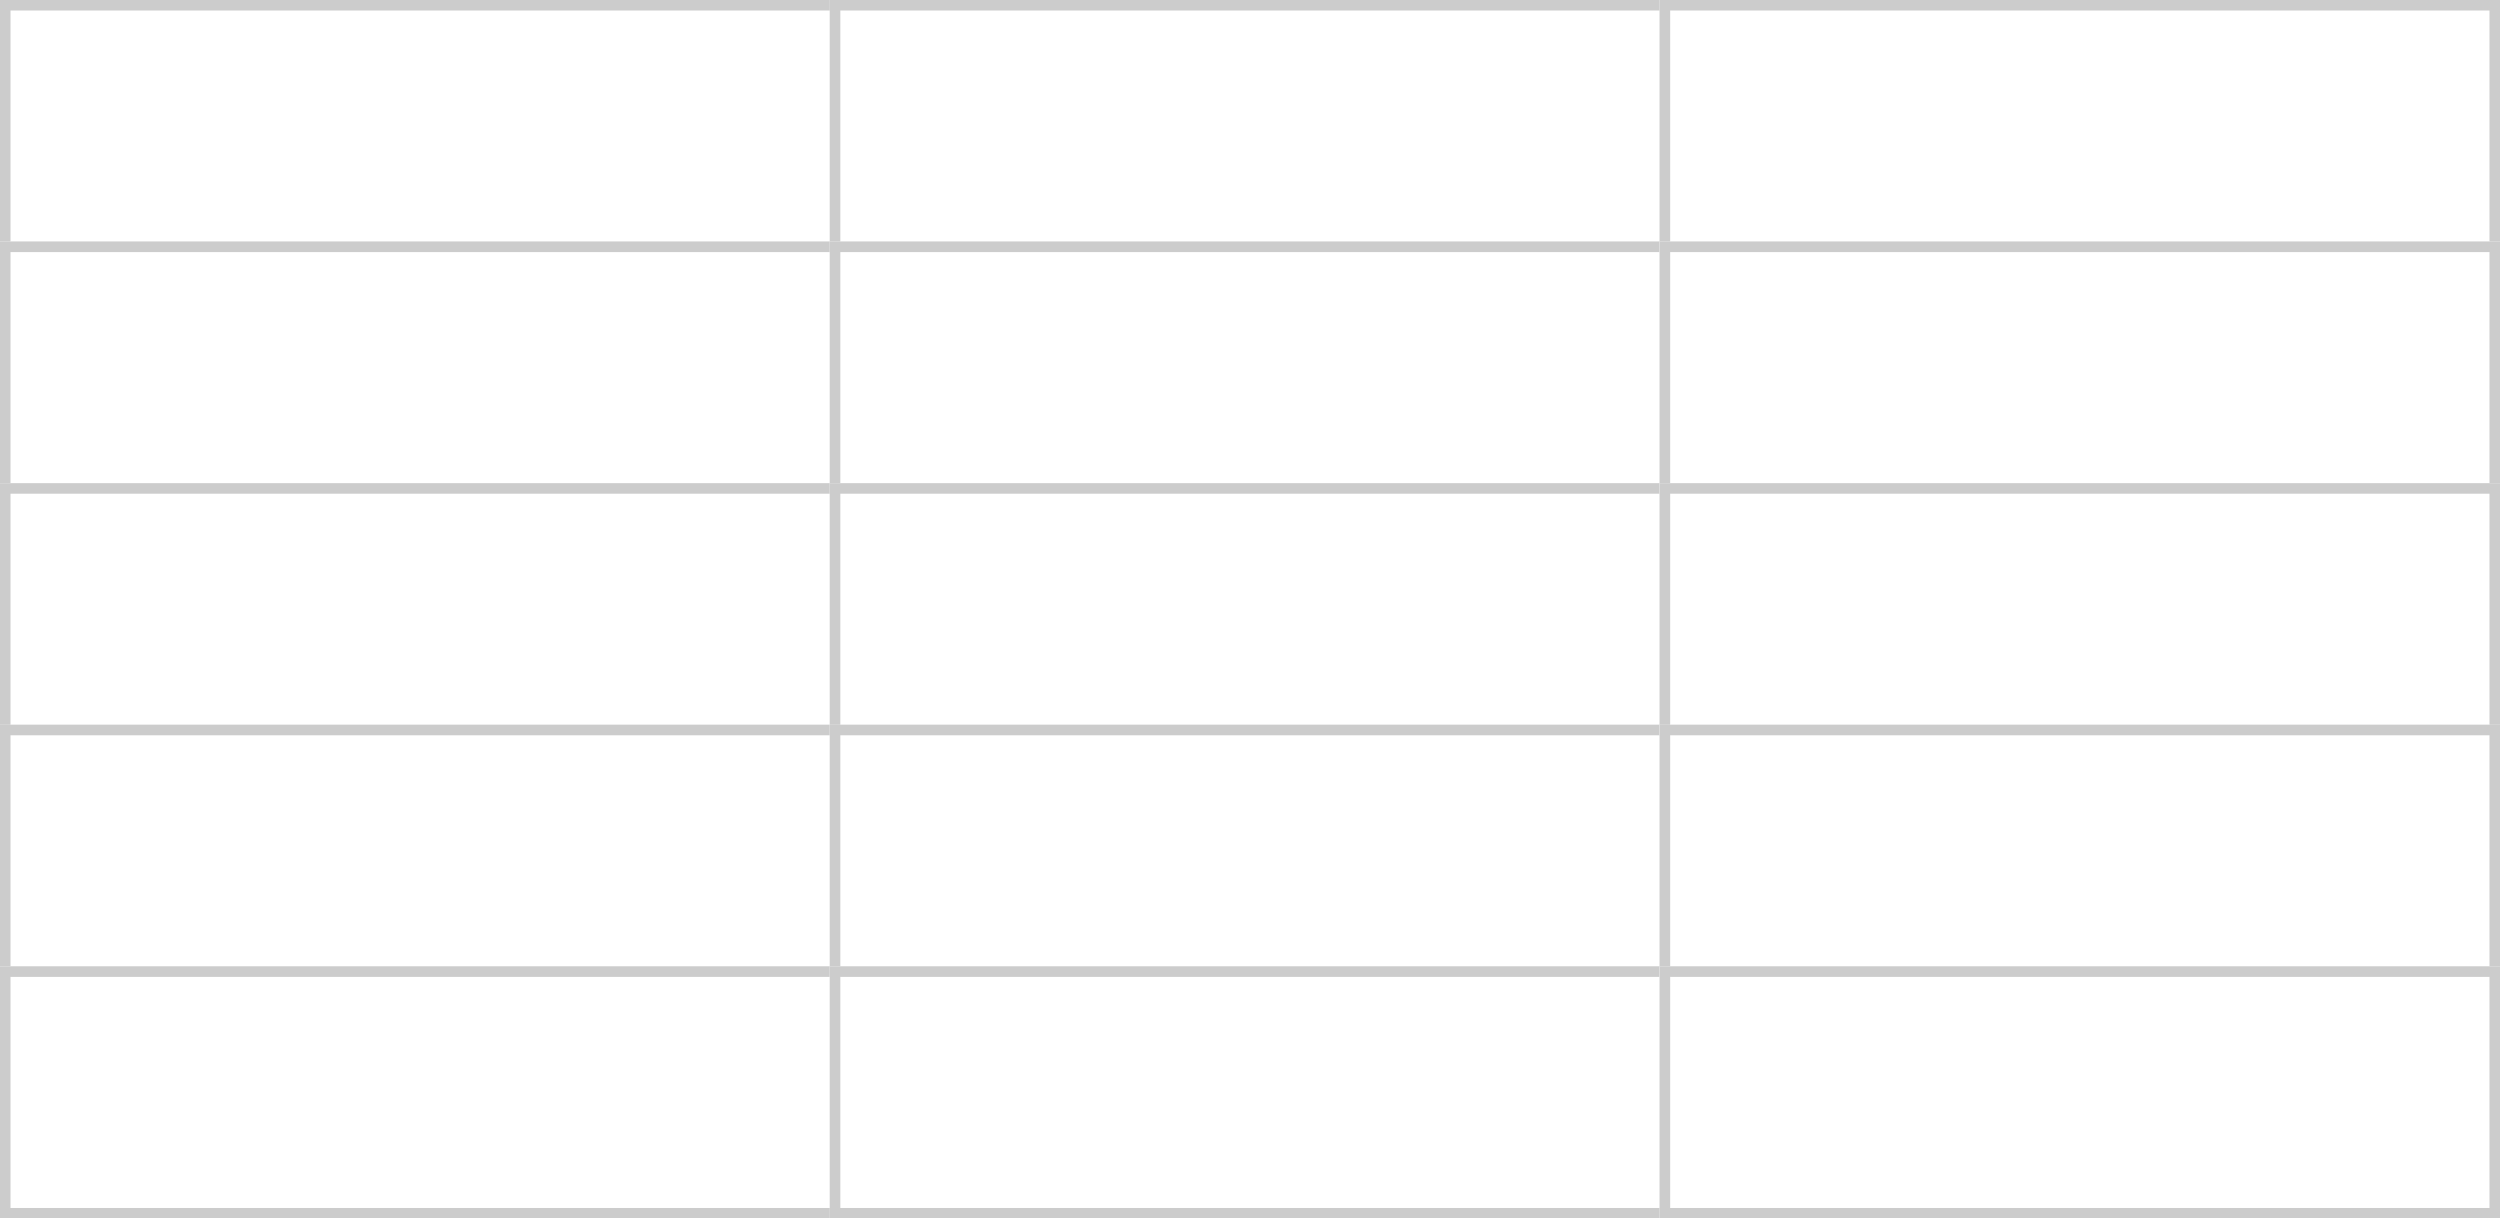 <svg xmlns="http://www.w3.org/2000/svg" width="238" height="116" viewBox="0 0 238 116">
  <rect x="0" y="0" width="238" height="116" fill="#333333" stroke="none"/>
  <g id="组_1547" data-name="组 1547" transform="translate(21153 20510)">
    <g id="组_1345" data-name="组 1345" transform="translate(-21163 -20525)">
      <g id="矩形_1125" data-name="矩形 1125" transform="translate(10 15)" fill="#fff" stroke="#ccc" stroke-width="1">
        <rect width="80" height="24" stroke="none"/>
        <rect x="0.5" y="0.5" width="79" height="23" fill="none"/>
      </g>
      <g id="矩形_1125-2" data-name="矩形 1125" transform="translate(10 38)" fill="#fff" stroke="#ccc" stroke-width="1">
        <rect width="80" height="24" stroke="none"/>
        <rect x="0.5" y="0.5" width="79" height="23" fill="none"/>
      </g>
      <g id="矩形_1125-3" data-name="矩形 1125" transform="translate(10 61)" fill="#fff" stroke="#ccc" stroke-width="1">
        <rect width="80" height="24" stroke="none"/>
        <rect x="0.5" y="0.5" width="79" height="23" fill="none"/>
      </g>
      <g id="矩形_1125-4" data-name="矩形 1125" transform="translate(10 84)" fill="#fff" stroke="#ccc" stroke-width="1">
        <rect width="80" height="24" stroke="none"/>
        <rect x="0.5" y="0.5" width="79" height="23" fill="none"/>
      </g>
      <g id="矩形_1125-5" data-name="矩形 1125" transform="translate(10 107)" fill="#fff" stroke="#ccc" stroke-width="1">
        <rect width="80" height="24" stroke="none"/>
        <rect x="0.5" y="0.5" width="79" height="23" fill="none"/>
      </g>
    </g>
    <g id="组_1346" data-name="组 1346" transform="translate(-21084 -20525)">
      <g id="矩形_1125-6" data-name="矩形 1125" transform="translate(10 15)" fill="#fff" stroke="#ccc" stroke-width="1">
        <rect width="80" height="24" stroke="none"/>
        <rect x="0.5" y="0.5" width="79" height="23" fill="none"/>
      </g>
      <g id="矩形_1125-7" data-name="矩形 1125" transform="translate(10 38)" fill="#fff" stroke="#ccc" stroke-width="1">
        <rect width="80" height="24" stroke="none"/>
        <rect x="0.5" y="0.5" width="79" height="23" fill="none"/>
      </g>
      <g id="矩形_1125-8" data-name="矩形 1125" transform="translate(10 61)" fill="#fff" stroke="#ccc" stroke-width="1">
        <rect width="80" height="24" stroke="none"/>
        <rect x="0.5" y="0.5" width="79" height="23" fill="none"/>
      </g>
      <g id="矩形_1125-9" data-name="矩形 1125" transform="translate(10 84)" fill="#fff" stroke="#ccc" stroke-width="1">
        <rect width="80" height="24" stroke="none"/>
        <rect x="0.5" y="0.5" width="79" height="23" fill="none"/>
      </g>
      <g id="矩形_1125-10" data-name="矩形 1125" transform="translate(10 107)" fill="#fff" stroke="#ccc" stroke-width="1">
        <rect width="80" height="24" stroke="none"/>
        <rect x="0.5" y="0.5" width="79" height="23" fill="none"/>
      </g>
    </g>
    <g id="组_1347" data-name="组 1347" transform="translate(-21005 -20525)">
      <g id="矩形_1125-11" data-name="矩形 1125" transform="translate(10 15)" fill="#fff" stroke="#ccc" stroke-width="1">
        <rect width="80" height="24" stroke="none"/>
        <rect x="0.5" y="0.5" width="79" height="23" fill="none"/>
      </g>
      <g id="矩形_1125-12" data-name="矩形 1125" transform="translate(10 38)" fill="#fff" stroke="#ccc" stroke-width="1">
        <rect width="80" height="24" stroke="none"/>
        <rect x="0.5" y="0.5" width="79" height="23" fill="none"/>
      </g>
      <g id="矩形_1125-13" data-name="矩形 1125" transform="translate(10 61)" fill="#fff" stroke="#ccc" stroke-width="1">
        <rect width="80" height="24" stroke="none"/>
        <rect x="0.5" y="0.5" width="79" height="23" fill="none"/>
      </g>
      <g id="矩形_1125-14" data-name="矩形 1125" transform="translate(10 84)" fill="#fff" stroke="#ccc" stroke-width="1">
        <rect width="80" height="24" stroke="none"/>
        <rect x="0.5" y="0.5" width="79" height="23" fill="none"/>
      </g>
      <g id="矩形_1125-15" data-name="矩形 1125" transform="translate(10 107)" fill="#fff" stroke="#ccc" stroke-width="1">
        <rect width="80" height="24" stroke="none"/>
        <rect x="0.5" y="0.5" width="79" height="23" fill="none"/>
      </g>
    </g>
  </g>
</svg>
